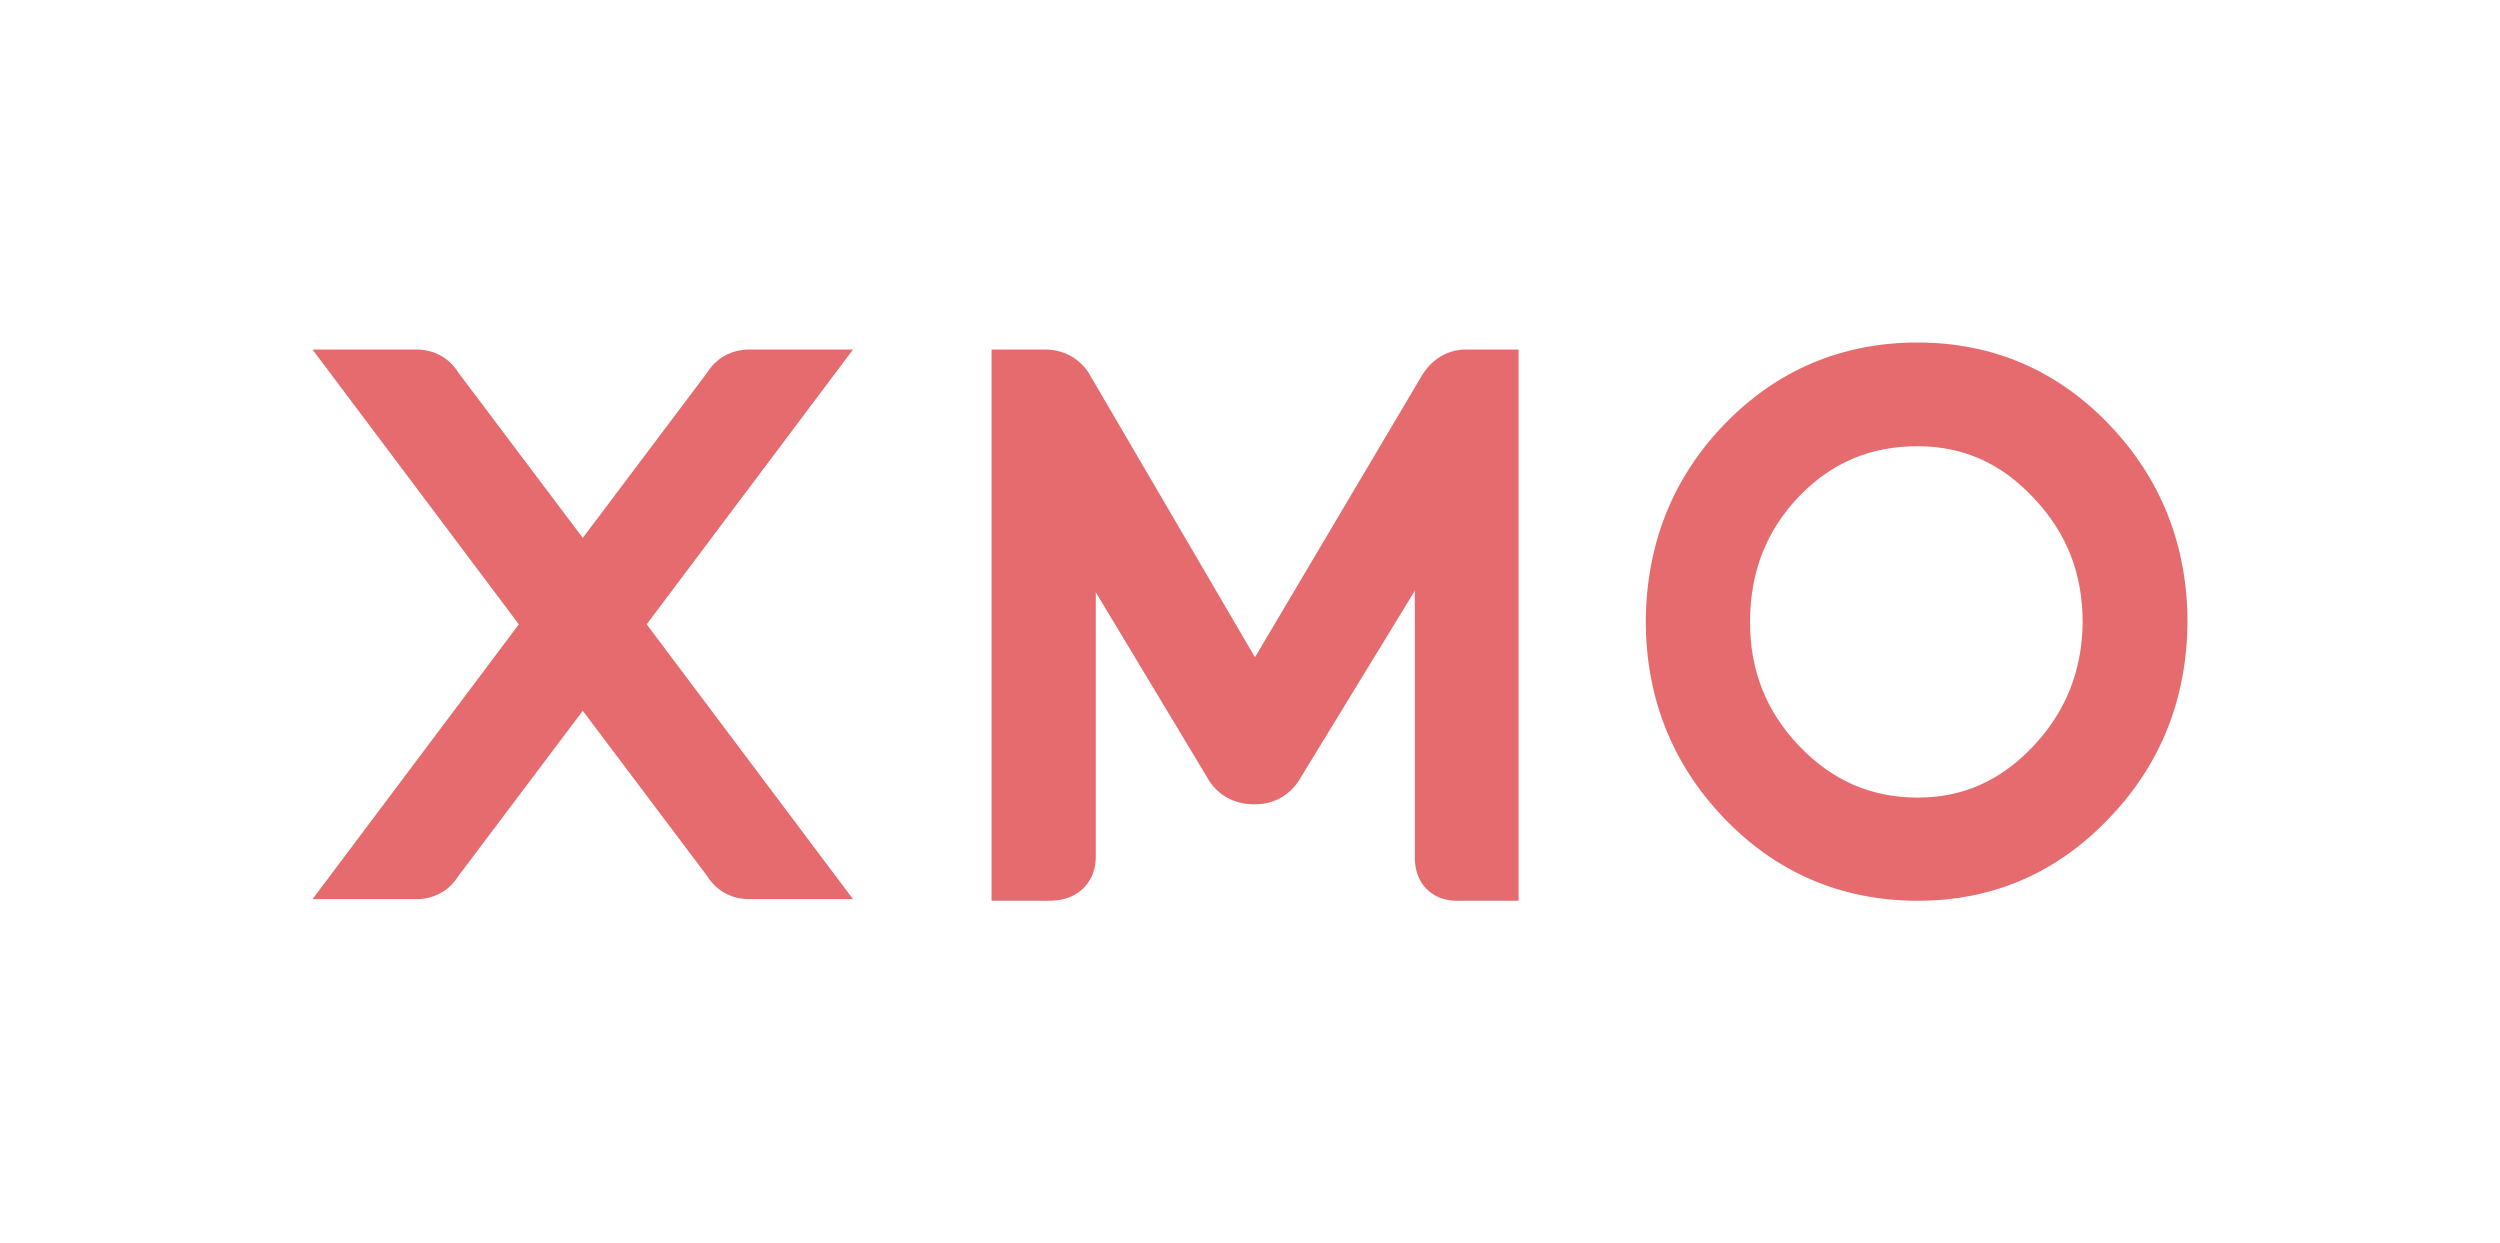 <svg width="187" height="93" viewBox="0 0 187 93" fill="none" xmlns="http://www.w3.org/2000/svg">
<path d="M108.327 64.071H110.824V26.438L92.901 55.781L95.035 57.071L92.958 55.693L93.896 56.314L93.369 55.336C93.161 55.444 93.01 55.61 92.958 55.693L93.896 56.314L93.369 55.336L93.898 56.319V55.193C93.798 55.191 93.575 55.223 93.369 55.336L93.898 56.319V55.193H93.777V56.109L94.181 55.303C93.983 55.204 93.813 55.191 93.777 55.193V56.109L94.181 55.303L93.658 56.343L94.638 55.697C94.564 55.578 94.38 55.398 94.181 55.303L93.658 56.343L94.638 55.697L92.556 57.071L94.7 55.794L76.972 26.321V64.071H78.445L77.138 63.438C76.972 63.789 76.974 64.019 76.972 64.071H78.445L77.138 63.438L78.895 64.289L77.745 62.72C77.498 62.893 77.259 63.18 77.138 63.438L78.895 64.289L77.745 62.72L78.819 64.184L78.224 62.469C78.101 62.511 77.928 62.587 77.745 62.72L78.819 64.184L78.224 62.469L78.677 63.777L78.427 62.414C78.384 62.422 78.317 62.437 78.224 62.469L78.677 63.777L78.427 62.414L78.557 63.127L78.482 62.406L78.427 62.414L78.557 63.127L78.482 62.406L78.492 62.491L78.484 62.406H78.482L78.492 62.491L78.484 62.406C78.477 62.407 78.396 62.411 78.27 62.41C78.177 62.41 78.061 62.409 77.925 62.409H76.665V64.894H79.162V28.628H76.665V31.112H78.168V30.063L77.702 30.992C77.897 31.091 78.091 31.114 78.168 31.112V30.063L77.702 30.992L78.215 29.971L77.276 30.639C77.341 30.737 77.505 30.897 77.702 30.992L78.215 29.971L77.276 30.639L79.307 29.194L77.148 30.443L93.844 58.995L110.682 30.577L108.529 29.316L110.63 30.659L109.945 30.222L110.4 30.88C110.565 30.763 110.613 30.683 110.63 30.659L109.945 30.222L110.4 30.88L109.654 29.798L110.067 31.042C110.203 30.997 110.316 30.936 110.4 30.88L109.654 29.798L110.067 31.042L109.627 29.718V31.112C109.771 31.113 109.93 31.087 110.067 31.042L109.627 29.718V31.112H111.091V28.628H108.593V64.894H111.091V62.409H109.546C109.36 62.409 109.213 62.413 109.128 62.413L109.069 62.411H109.052L108.98 63.866L109.443 62.495C109.169 62.407 109.056 62.414 109.052 62.411L108.98 63.866L109.443 62.495L108.776 64.465L110.189 62.935C109.937 62.704 109.642 62.559 109.443 62.495L108.776 64.465L110.189 62.935L108.761 64.481L110.623 63.493C110.529 63.315 110.378 63.107 110.189 62.935L108.761 64.481L110.623 63.493L109.079 64.313L110.816 64.043C110.801 63.956 110.768 63.766 110.623 63.493L109.079 64.313L110.816 64.043L110.074 64.158L110.825 64.112L110.816 64.043L110.074 64.158L110.825 64.112V64.104L110.824 64.071H108.327H105.829C105.832 64.373 105.84 64.69 105.946 65.126C106.026 65.448 106.183 65.859 106.496 66.256C106.725 66.553 107.04 66.812 107.347 66.981C107.813 67.237 108.21 67.308 108.487 67.346C108.769 67.381 108.963 67.379 109.128 67.381C109.286 67.38 109.418 67.377 109.546 67.377H113.588V26.144H109.627C109.239 26.144 108.852 26.208 108.503 26.323C107.975 26.496 107.542 26.773 107.208 27.065C106.873 27.36 106.625 27.67 106.429 27.972L106.403 28.013L93.872 49.163L81.406 27.845L81.339 27.75C81.001 27.275 80.513 26.831 79.936 26.548C79.361 26.261 78.733 26.142 78.168 26.144H74.167V67.377H77.925C78.029 67.377 78.143 67.378 78.27 67.378C78.482 67.377 78.727 67.378 79.05 67.342C79.293 67.314 79.586 67.265 79.939 67.135C80.201 67.036 80.499 66.886 80.783 66.662C81.216 66.33 81.573 65.823 81.745 65.348C81.924 64.87 81.966 64.443 81.966 64.071V44.302L90.444 58.395L90.476 58.444C90.82 58.967 91.342 59.451 91.947 59.747C92.552 60.049 93.197 60.163 93.777 60.16H93.898C94.485 60.164 95.142 60.029 95.728 59.715C96.315 59.405 96.791 58.936 97.114 58.448L97.144 58.405L105.829 44.185V64.071H108.327" fill="#E56B6F"/>
<path d="M143.445 30.892V28.408C141.049 28.407 138.76 28.84 136.658 29.727C134.556 30.612 132.654 31.945 130.997 33.656L130.99 33.664C129.334 35.386 128.053 37.343 127.201 39.49C126.347 41.636 125.922 43.96 125.908 46.402L125.909 46.36L125.908 46.4V46.536C125.907 48.946 126.322 51.249 127.17 53.384C128.016 55.519 129.292 57.474 130.942 59.203C132.604 60.95 134.5 62.318 136.596 63.236C138.689 64.154 140.968 64.615 143.348 64.628H143.355H143.445C145.779 64.631 148.022 64.182 150.083 63.275C152.148 62.37 154.018 61.015 155.665 59.284C157.314 57.554 158.593 55.601 159.451 53.466C160.312 51.332 160.751 49.027 160.78 46.611V46.596V46.579C160.781 44.148 160.367 41.827 159.52 39.679C158.675 37.531 157.399 35.568 155.747 33.834L155.756 33.844L155.762 33.85C154.128 32.101 152.264 30.73 150.2 29.809C148.138 28.886 145.889 28.422 143.543 28.408H143.537H143.445V30.892V33.377H143.527H143.518H143.509C145.23 33.389 146.747 33.715 148.153 34.341C149.558 34.969 150.863 35.91 152.104 37.233L152.111 37.241L152.119 37.25C153.366 38.562 154.265 39.961 154.87 41.492C155.472 43.024 155.784 44.699 155.785 46.579H158.282L155.785 46.547C155.76 48.416 155.431 50.087 154.815 51.618C154.197 53.149 153.289 54.552 152.038 55.867C150.785 57.183 149.471 58.113 148.066 58.729C146.66 59.345 145.15 59.658 143.445 59.66H143.364H143.372H143.38C141.614 59.647 140.052 59.319 138.61 58.688C137.168 58.057 135.832 57.112 134.568 55.787C133.319 54.473 132.419 53.078 131.816 51.56C131.213 50.041 130.903 48.387 130.902 46.536L130.903 46.434V46.432C130.916 44.535 131.236 42.85 131.846 41.317C132.456 39.785 133.357 38.393 134.602 37.096L134.597 37.101L134.594 37.104C135.837 35.824 137.159 34.913 138.607 34.302C140.055 33.693 141.642 33.378 143.445 33.377V30.892ZM143.364 64.894L143.377 62.409C141.185 62.396 139.239 61.998 137.458 61.231C135.679 60.461 134.052 59.317 132.535 57.727C131.031 56.147 129.94 54.448 129.207 52.588C128.476 50.725 128.1 48.689 128.099 46.417H125.601L128.099 46.443C128.123 44.141 128.521 42.088 129.271 40.226C130.023 38.364 131.126 36.681 132.638 35.127C134.152 33.577 135.774 32.462 137.548 31.715C139.323 30.971 141.262 30.588 143.445 30.587H143.527H143.518H143.513C145.675 30.6 147.594 30.997 149.353 31.763C151.111 32.531 152.722 33.673 154.227 35.262L154.226 35.262C155.718 36.842 156.801 38.54 157.529 40.403C158.255 42.266 158.629 44.304 158.63 46.579H161.128L158.63 46.552C158.605 48.829 158.21 50.861 157.467 52.712C156.722 54.561 155.626 56.24 154.124 57.794L154.118 57.802L154.112 57.808C152.608 59.385 151 60.514 149.251 61.27C147.501 62.023 145.594 62.409 143.445 62.409H143.364H143.371H143.377L143.364 64.894V67.377H143.445C146.202 67.379 148.827 66.869 151.236 65.829C153.647 64.792 155.827 63.233 157.737 61.224L157.729 61.233L157.725 61.239C159.638 59.262 161.116 57.019 162.105 54.556C163.096 52.095 163.596 49.425 163.625 46.605V46.591V46.579C163.626 43.76 163.154 41.081 162.186 38.605C161.221 36.128 159.763 33.865 157.866 31.86L157.865 31.859C155.955 29.837 153.774 28.265 151.358 27.212C148.944 26.158 146.311 25.633 143.541 25.619H143.535H143.445C140.669 25.617 138.029 26.118 135.603 27.139C133.177 28.157 130.978 29.691 129.051 31.67C127.121 33.649 125.631 35.901 124.635 38.378C123.636 40.855 123.132 43.547 123.103 46.391V46.408V46.417C123.102 49.24 123.58 51.92 124.555 54.398C125.529 56.877 126.999 59.14 128.909 61.144C130.834 63.167 133.034 64.738 135.469 65.788C137.903 66.841 140.557 67.364 143.351 67.377H143.357H143.364V64.894" fill="#E56B6F"/>
<path d="M45.254 46.701L47.242 48.203L47.305 48.122L47.312 48.112L63.807 26.144H56.047C55.752 26.144 55.44 26.175 55.119 26.252C54.64 26.365 54.144 26.595 53.734 26.924C53.32 27.25 53.004 27.659 52.787 28.066L54.99 29.235L52.991 27.746L41.61 42.867L43.608 44.355L41.654 42.81L41.636 42.832L43.591 44.378L45.569 42.861L45.562 42.852L34.191 27.746L32.192 29.235L34.394 28.064C34.11 27.524 33.629 26.977 33.013 26.629C32.709 26.453 32.383 26.328 32.063 26.252C31.743 26.175 31.43 26.144 31.135 26.144H23.375L39.869 48.112L39.932 48.195L41.928 46.701L39.932 45.206L39.871 45.287L39.869 45.289L23.375 67.257H31.135C31.43 67.257 31.743 67.226 32.063 67.149C32.542 67.036 33.038 66.805 33.448 66.477C33.861 66.15 34.178 65.743 34.394 65.337L32.192 64.166L34.191 65.654L45.562 50.548L45.569 50.54L43.591 49.023L41.636 50.568L41.654 50.592L43.608 49.045L41.61 50.534L52.991 65.654L54.99 64.166L52.787 65.335C53.071 65.877 53.553 66.425 54.169 66.773C54.474 66.947 54.8 67.073 55.119 67.149C55.44 67.226 55.752 67.257 56.047 67.257H63.807L47.311 45.286L47.242 45.197L45.254 46.701L47.242 48.203L45.254 46.701L43.265 48.203L43.328 48.284L43.321 48.276L56.824 66.259L58.825 64.773V62.289H56.047V63.335L56.293 62.32C56.184 62.294 56.098 62.289 56.047 62.289V63.335L56.293 62.32L55.957 63.706L56.849 62.593C56.677 62.454 56.458 62.358 56.293 62.32L55.957 63.706L56.849 62.593L56.03 63.614L57.194 62.998C57.14 62.893 57.024 62.731 56.849 62.593L56.03 63.614L57.194 62.998L57.103 62.829L45.586 47.528L45.546 47.477L43.56 44.994L41.584 47.543L30.079 62.828L29.989 62.994L31.192 63.634L30.517 62.469C30.252 62.616 30.056 62.859 29.989 62.994L31.192 63.634L30.517 62.469L31.218 63.679L30.888 62.32C30.778 62.346 30.645 62.395 30.517 62.469L31.218 63.679L30.888 62.32L31.135 63.337V62.289C31.084 62.289 30.998 62.294 30.888 62.32L31.135 63.337V62.289H28.357V64.773L30.358 66.259L43.863 48.273L43.922 48.195L45.054 46.701L43.861 45.125L30.358 27.142L28.357 28.628V31.112H31.135V30.065L30.888 31.08C30.998 31.107 31.084 31.112 31.135 31.112V30.065L30.888 31.08L31.225 29.695L30.333 30.807C30.505 30.946 30.724 31.043 30.888 31.08L31.225 29.695L30.333 30.807L31.149 29.79L29.989 30.406C30.043 30.508 30.158 30.67 30.333 30.807L31.149 29.79L29.989 30.406L30.079 30.572L41.584 45.857L41.613 45.895L43.56 48.407L45.586 45.873L57.103 30.571L57.194 30.403L55.988 29.764L56.664 30.932C56.929 30.786 57.126 30.541 57.194 30.403L55.988 29.764L56.664 30.932L55.964 29.722L56.293 31.08C56.403 31.055 56.537 31.006 56.664 30.932L55.964 29.722L56.293 31.08L56.047 30.065V31.112C56.098 31.112 56.184 31.107 56.293 31.08L56.047 30.065V31.112H58.825V28.628L56.824 27.142L43.322 45.124L43.265 45.197L42.117 46.701L43.265 48.203L45.254 46.701" fill="#E56B6F"/>
</svg>
